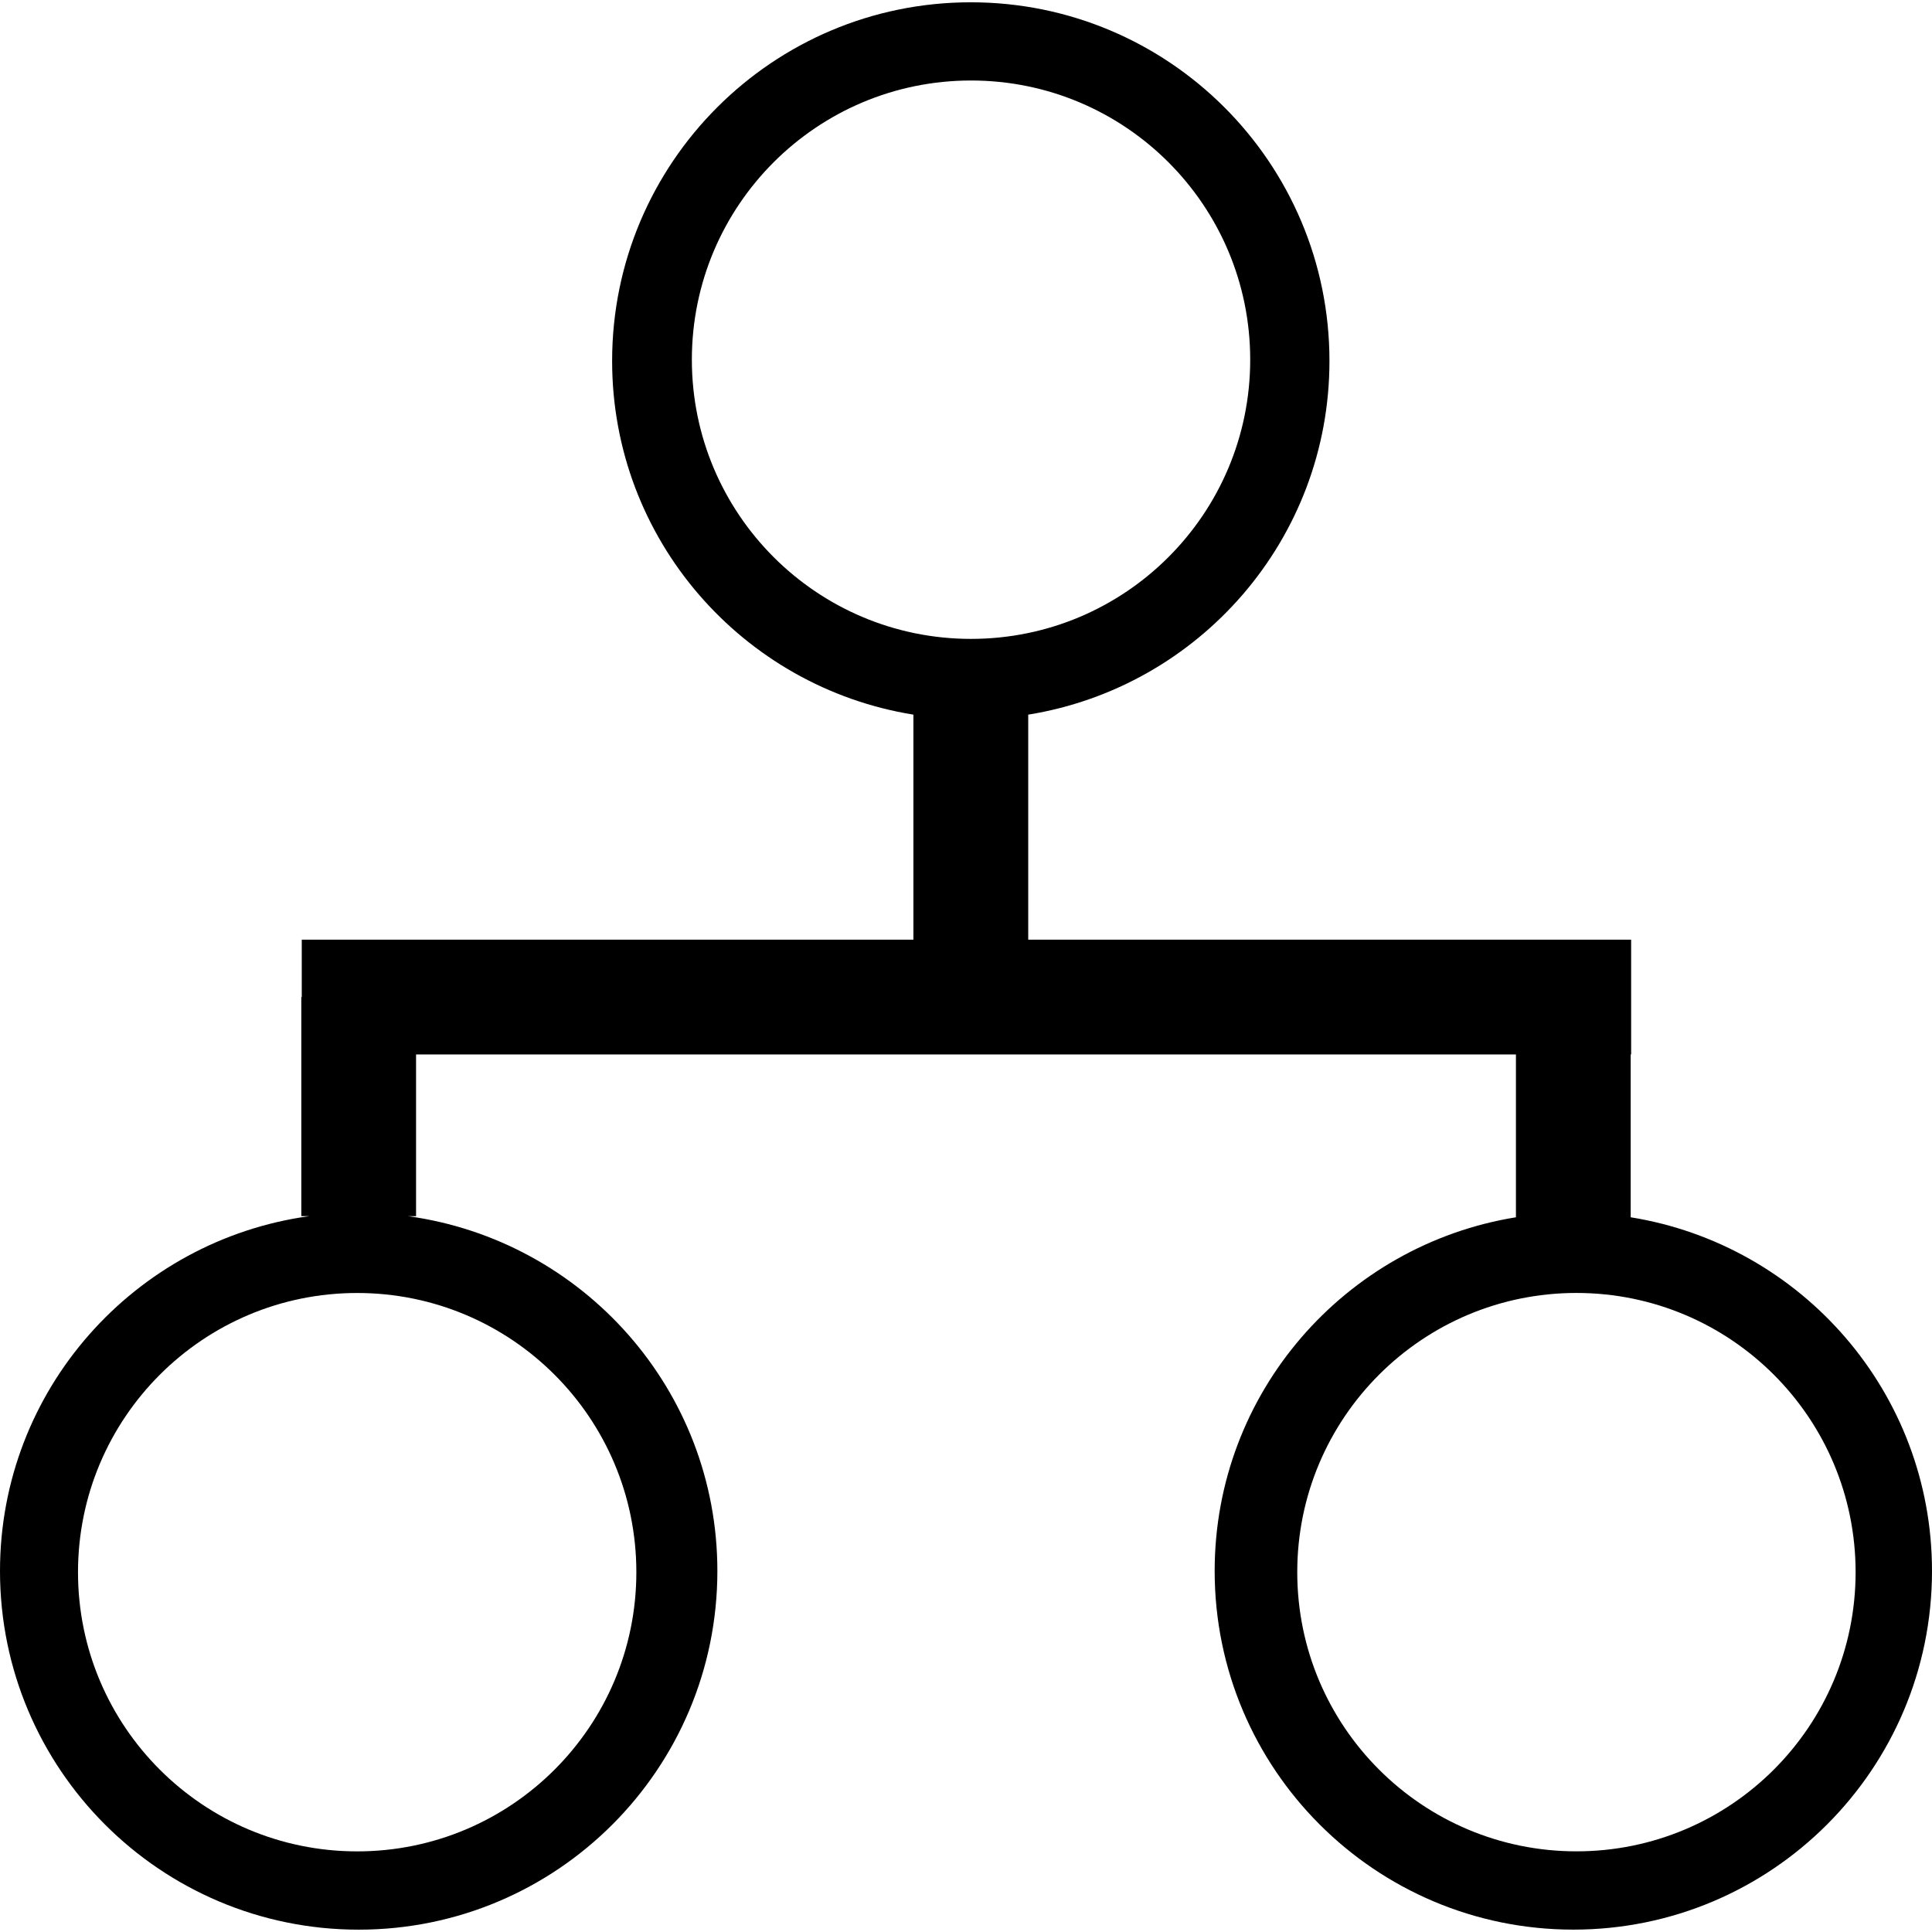 <?xml version="1.0" encoding="iso-8859-1"?>

<!--
 * Copyright (c) 2015, WSO2 Inc. (http://www.wso2.org) All Rights Reserved.
 *
 * WSO2 Inc. licenses this file to you under the Apache License,
 * Version 2.0 (the "License"); you may not use this file except
 * in compliance with the License.
 * You may obtain a copy of the License at
 *
 * http://www.apache.org/licenses/LICENSE-2.0
 *
 * Unless required by applicable law or agreed to in writing,
 * software distributed under the License is distributed on an
 * "AS IS" BASIS, WITHOUT WARRANTIES OR CONDITIONS OF ANY
 * KIND, either express or implied. See the License for the
 * specific language governing permissions and limitations
 * under the License.
-->

<!DOCTYPE svg PUBLIC "-//W3C//DTD SVG 1.1//EN" "http://www.w3.org/Graphics/SVG/1.1/DTD/svg11.dtd">
<svg version="1.1" xmlns="http://www.w3.org/2000/svg" xmlns:xlink="http://www.w3.org/1999/xlink" x="0px" y="0px" width="48px"
	 height="48px" viewBox="0 0 48 48" style="enable-background:new 0 0 48 48;" xml:space="preserve">
<g id="BPEL">
	<path d="M40.514,30.243v-4.045h0.011v-2.852H25.546v-5.591c4.241-0.684,7.484-4.352,7.484-8.787
		c0-4.921-3.988-8.911-8.911-8.911c-4.921,0-8.911,3.99-8.911,8.911c0,4.435,3.243,8.103,7.485,8.787v5.591H7.497v1.426H7.486v5.443
		h0.195C3.345,30.815,0,34.529,0,39.031c0,4.921,3.99,8.911,8.912,8.911s8.911-3.99,8.911-8.911c0-4.502-3.343-8.216-7.682-8.815
		h0.196v-4.018h27.326v4.045c-4.24,0.686-7.485,4.353-7.485,8.787c0,4.921,3.99,8.911,8.911,8.911c4.924,0,8.911-3.99,8.911-8.911
		C48,34.595,44.758,30.927,40.514,30.243z M15.81,39.061c0,3.83-3.104,6.936-6.936,6.936c-3.83,0-6.936-3.105-6.936-6.936
		s3.106-6.937,6.936-6.937C12.707,32.124,15.81,35.23,15.81,39.061z M17.189,8.936c0-3.83,3.106-6.936,6.936-6.936
		c3.832,0,6.936,3.106,6.936,6.936c0,3.831-3.104,6.937-6.936,6.937C20.295,15.873,17.189,12.767,17.189,8.936z M39.166,45.996
		c-3.83,0-6.936-3.105-6.936-6.936s3.105-6.937,6.936-6.937c3.832,0,6.936,3.106,6.936,6.937S42.998,45.996,39.166,45.996z"/>
</g>
</svg>
